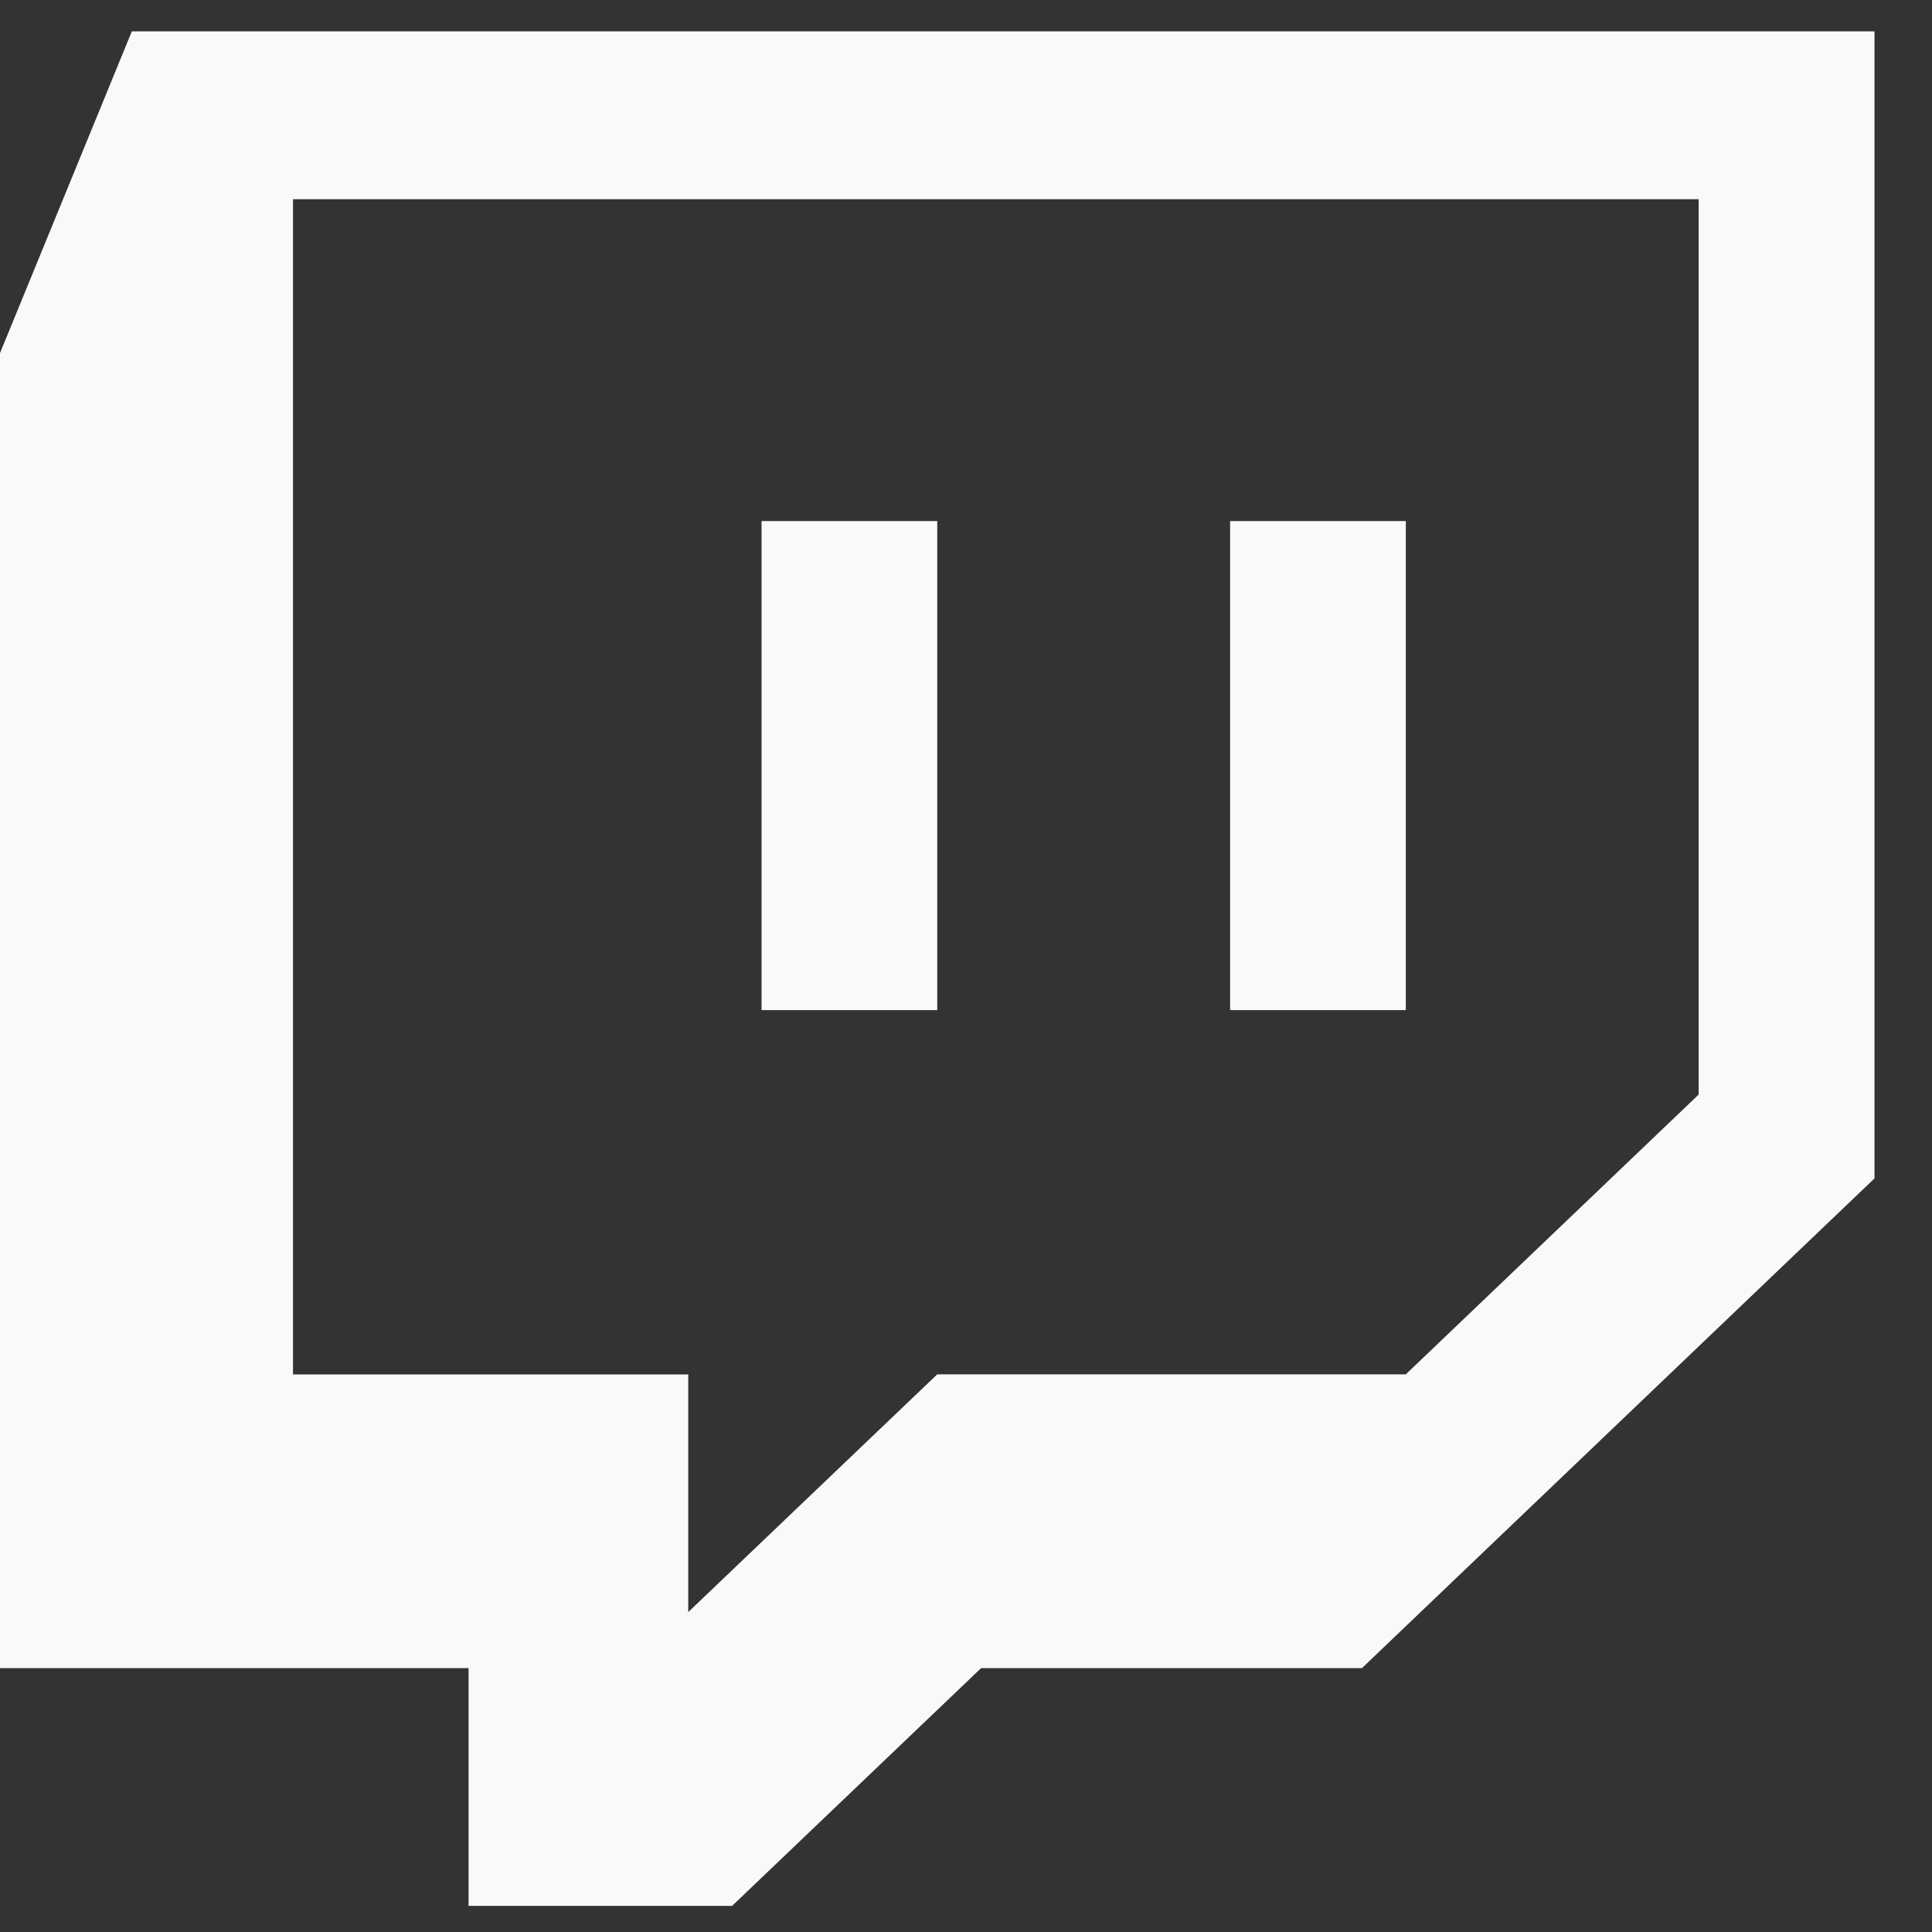 <svg width="17" height="17" viewBox="0 0 17 17" fill="none" xmlns="http://www.w3.org/2000/svg">
<rect x="0" y="0" width="17" height="17" fill="#333333" stroke="none"/>
<path fill-rule="evenodd" clip-rule="evenodd" d="M1.16 0.276L0 3.107V14.678H4.123V16.77H6.442L8.633 14.678H11.984L16.494 10.369V0.276H1.16ZM14.947 9.631L12.37 12.093H8.247L6.056 14.185V12.094H2.578V1.753H14.947V9.631ZM12.37 4.585V8.888H10.824V4.585H12.37H12.37ZM8.247 4.585V8.888H6.701V4.585H8.247Z" fill="#f9f9f9"/>
</svg>
